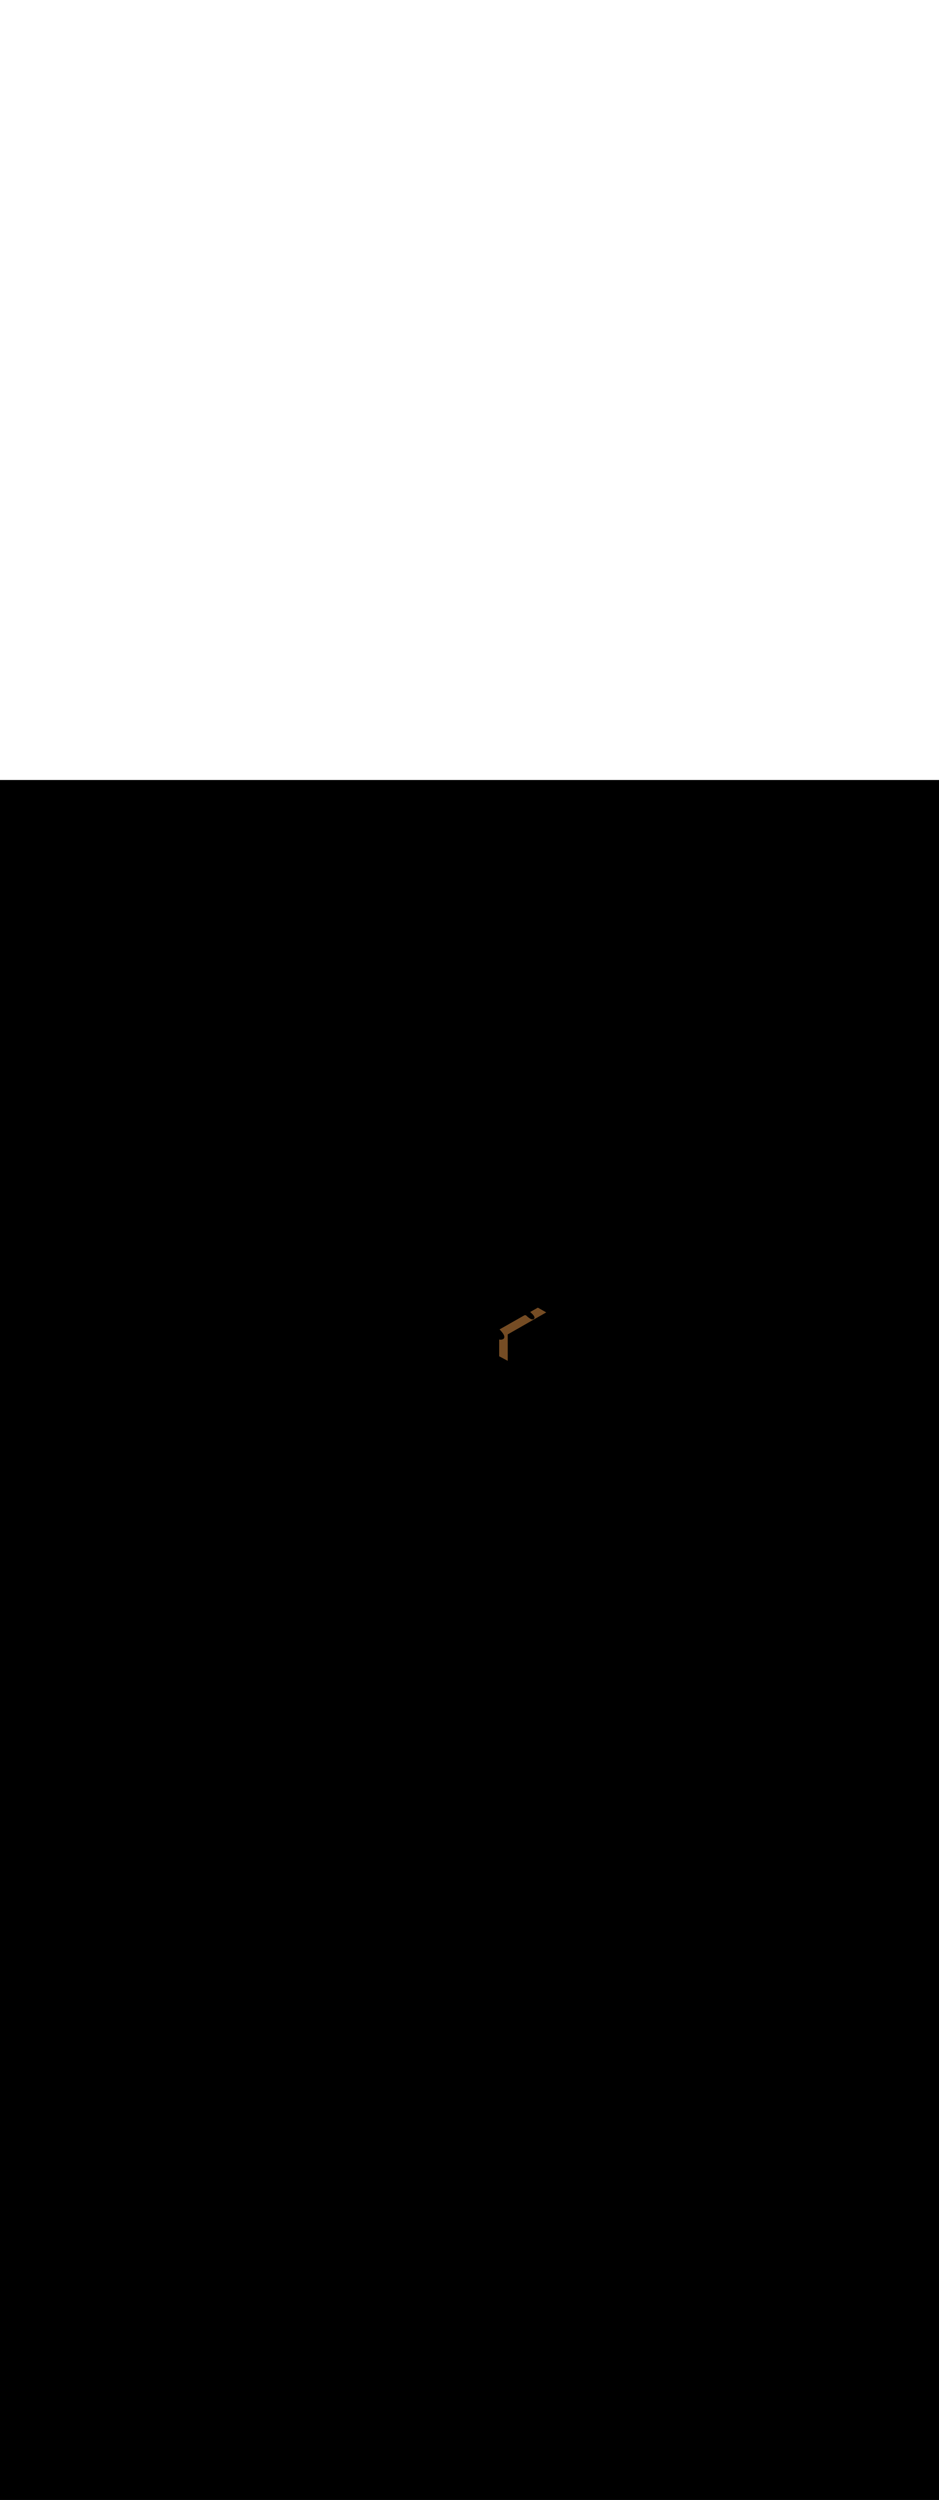 <ns0:svg xmlns:ns0="http://www.w3.org/2000/svg" version="1.1" id="Layer_1" x="0px" y="0px" viewBox="0 0 500 500" style="width: 188px;" xml:space="preserve" data-imageid="factory-worker-58" imageName="Factory Worker" class="illustrations_image"><ns0:rect x="0" y="0" width="100%" height="100%" fill="black" /><ns0:g id="highlighted-segment"><ns0:style type="text/css" style="" /><ns0:style type="text/css" style="">
	.st0_factory-worker-58{fill:#4AA4E8;}
	.st1_factory-worker-58{fill:#473E39;}
	.st2_factory-worker-58{fill:#E0D6CD;}
	.st3_factory-worker-58{opacity:0.63;fill:url(#SVGID_1_);enable-background:new    ;}
	.st4_factory-worker-58{fill:#68E1FD;}
	.st5_factory-worker-58{opacity:0.61;fill:#3A3935;enable-background:new    ;}
	.st6_factory-worker-58{fill:#EDA421;}
	.st7_factory-worker-58{fill:#754C24;}
	.st8_factory-worker-58{fill:#E05342;}
	.st9_factory-worker-58{fill:#3A3935;}
	.st10_factory-worker-58{opacity:0.63;fill:url(#SVGID_00000002357216511214276740000009219274794042331277_);enable-background:new    ;}
	.st11_factory-worker-58{opacity:0.5;fill:#3A3935;enable-background:new    ;}
	.st12_factory-worker-58{opacity:0.2;fill:#3A3935;enable-background:new    ;}
	.st13_factory-worker-58{opacity:0.63;fill:url(#SVGID_00000062879558210823061030000003876816625058579846_);enable-background:new    ;}
	.st14_factory-worker-58{opacity:0.63;fill:url(#SVGID_00000107563316759563581290000009093506711244094644_);enable-background:new    ;}
	.st15_factory-worker-58{fill:#FFC8A9;}
	.st16_factory-worker-58{fill:#A2C609;}
	.st17_factory-worker-58{opacity:0.3;fill:#3A3935;enable-background:new    ;}
	.st18_factory-worker-58{opacity:0.63;fill:url(#SVGID_00000084514778806881865860000017573732512895611789_);enable-background:new    ;}
</ns0:style><ns0:path class="st7_factory-worker-58" points="265.8,292.4 286.4,280.7 290.8,283.2 270.3,294.9 270.3,308.9 265.8,306.5 &#09;" id="element_165" d="M 266.046 292.26 L 266.062 292.277 L 266.064 292.279 L 266.152 292.368 L 266.153 292.37 L 266.241 292.46 L 266.242 292.462 L 266.329 292.553 L 266.331 292.555 L 266.417 292.646 L 266.419 292.648 L 266.505 292.739 L 266.507 292.742 L 266.591 292.833 L 266.594 292.836 L 266.678 292.928 L 266.68 292.93 L 266.763 293.022 L 266.765 293.025 L 266.847 293.117 L 266.85 293.12 L 266.931 293.213 L 266.933 293.216 L 267.013 293.308 L 267.016 293.311 L 267.095 293.404 L 267.097 293.407 L 267.175 293.5 L 267.177 293.503 L 267.253 293.596 L 267.256 293.599 L 267.331 293.692 L 267.334 293.695 L 267.407 293.787 L 267.41 293.791 L 267.481 293.883 L 267.484 293.888 L 267.554 293.979 L 267.557 293.984 L 267.625 294.075 L 267.628 294.08 L 267.694 294.171 L 267.698 294.176 L 267.762 294.266 L 267.765 294.272 L 267.827 294.362 L 267.831 294.368 L 267.891 294.457 L 267.895 294.463 L 267.952 294.552 L 267.956 294.559 L 268.011 294.647 L 268.015 294.654 L 268.068 294.741 L 268.072 294.749 L 268.122 294.836 L 268.127 294.844 L 268.174 294.93 L 268.179 294.939 L 268.223 295.024 L 268.228 295.034 L 268.27 295.118 L 268.275 295.128 L 268.314 295.212 L 268.319 295.223 L 268.355 295.305 L 268.361 295.318 L 268.393 295.399 L 268.399 295.412 L 268.429 295.492 L 268.434 295.507 L 268.46 295.586 L 268.465 295.602 L 268.489 295.679 L 268.494 295.697 L 268.513 295.773 L 268.518 295.792 L 268.534 295.867 L 268.538 295.888 L 268.551 295.962 L 268.555 295.985 L 268.564 296.057 L 268.566 296.082 L 268.571 296.152 L 268.573 296.179 L 268.574 296.248 L 268.574 296.277 L 268.571 296.344 L 268.569 296.375 L 268.563 296.441 L 268.559 296.473 L 268.548 296.537 L 268.541 296.571 L 268.526 296.633 L 268.517 296.668 L 268.498 296.728 L 268.485 296.764 L 268.461 296.822 L 268.446 296.857 L 268.418 296.914 L 268.399 296.948 L 268.367 297.003 L 268.346 297.036 L 268.309 297.088 L 268.308 297.088 L 268.283 297.122 L 268.241 297.172 L 268.21 297.205 L 268.164 297.251 L 268.132 297.28 L 268.08 297.323 L 268.048 297.348 L 267.992 297.387 L 267.961 297.408 L 267.9 297.444 L 267.87 297.461 L 267.805 297.494 L 267.776 297.507 L 267.706 297.537 L 267.679 297.548 L 267.605 297.575 L 267.58 297.583 L 267.502 297.607 L 267.479 297.613 L 267.397 297.634 L 267.376 297.639 L 267.29 297.656 L 267.27 297.66 L 267.181 297.674 L 267.162 297.677 L 267.069 297.689 L 267.052 297.69 L 266.955 297.699 L 266.94 297.7 L 266.839 297.706 L 266.825 297.707 L 266.721 297.71 L 266.708 297.711 L 266.601 297.711 L 266.589 297.711 L 266.479 297.709 L 266.467 297.708 L 266.354 297.704 L 266.344 297.703 L 266.227 297.696 L 266.218 297.695 L 266.098 297.685 L 266.089 297.684 L 265.967 297.672 L 265.959 297.671 L 265.834 297.656 L 265.826 297.655 L 265.8 297.652 L 265.8 306.5 L 270.3 308.9 L 270.3 294.9 L 290.8 283.2 L 286.4 280.7 L 282.353 282.998 L 282.367 283.01 L 282.368 283.011 L 282.423 283.058 L 282.424 283.059 L 282.479 283.106 L 282.48 283.107 L 282.535 283.155 L 282.537 283.156 L 282.592 283.205 L 282.594 283.206 L 282.649 283.255 L 282.651 283.256 L 282.707 283.306 L 282.708 283.307 L 282.764 283.357 L 282.766 283.359 L 282.822 283.409 L 282.823 283.411 L 282.879 283.462 L 282.881 283.463 L 282.937 283.514 L 282.938 283.516 L 282.994 283.568 L 282.996 283.569 L 283.051 283.621 L 283.053 283.623 L 283.109 283.675 L 283.11 283.677 L 283.165 283.73 L 283.167 283.732 L 283.222 283.784 L 283.224 283.786 L 283.278 283.839 L 283.28 283.841 L 283.334 283.894 L 283.336 283.897 L 283.39 283.95 L 283.392 283.952 L 283.445 284.006 L 283.447 284.008 L 283.499 284.061 L 283.501 284.064 L 283.553 284.117 L 283.555 284.12 L 283.606 284.174 L 283.608 284.176 L 283.658 284.23 L 283.661 284.233 L 283.71 284.286 L 283.713 284.29 L 283.761 284.343 L 283.764 284.346 L 283.811 284.399 L 283.814 284.403 L 283.86 284.456 L 283.863 284.46 L 283.908 284.513 L 283.911 284.517 L 283.955 284.57 L 283.959 284.574 L 284.001 284.626 L 284.005 284.631 L 284.046 284.683 L 284.05 284.688 L 284.09 284.74 L 284.094 284.746 L 284.133 284.797 L 284.137 284.803 L 284.174 284.854 L 284.179 284.86 L 284.214 284.911 L 284.219 284.918 L 284.253 284.968 L 284.258 284.976 L 284.291 285.025 L 284.296 285.033 L 284.327 285.083 L 284.332 285.092 L 284.361 285.14 L 284.367 285.15 L 284.394 285.198 L 284.4 285.209 L 284.425 285.256 L 284.431 285.268 L 284.455 285.315 L 284.461 285.327 L 284.483 285.374 L 284.489 285.388 L 284.509 285.433 L 284.515 285.448 L 284.533 285.493 L 284.539 285.51 L 284.555 285.554 L 284.561 285.573 L 284.574 285.616 L 284.58 285.637 L 284.591 285.68 L 284.597 285.702 L 284.605 285.744 L 284.61 285.769 L 284.617 285.81 L 284.62 285.837 L 284.625 285.877 L 284.627 285.907 L 284.629 285.946 L 284.629 285.978 L 284.628 286.016 L 284.626 286.051 L 284.623 286.088 L 284.618 286.124 L 284.613 286.16 L 284.605 286.198 L 284.596 286.233 L 284.585 286.273 L 284.574 286.306 L 284.559 286.346 L 284.545 286.378 L 284.526 286.417 L 284.509 286.449 L 284.487 286.485 L 284.467 286.516 L 284.443 286.55 L 284.42 286.58 L 284.393 286.611 L 284.367 286.639 L 284.367 286.639 L 284.342 286.665 L 284.314 286.691 L 284.288 286.713 L 284.259 286.737 L 284.232 286.758 L 284.202 286.779 L 284.174 286.798 L 284.142 286.817 L 284.113 286.834 L 284.08 286.851 L 284.051 286.865 L 284.017 286.88 L 283.987 286.892 L 283.953 286.904 L 283.923 286.914 L 283.888 286.925 L 283.859 286.932 L 283.822 286.941 L 283.794 286.947 L 283.757 286.953 L 283.73 286.957 L 283.691 286.962 L 283.666 286.964 L 283.627 286.967 L 283.603 286.968 L 283.563 286.968 L 283.54 286.968 L 283.499 286.967 L 283.478 286.966 L 283.436 286.963 L 283.416 286.962 L 283.374 286.957 L 283.356 286.955 L 283.312 286.948 L 283.295 286.946 L 283.251 286.938 L 283.235 286.934 L 283.191 286.925 L 283.176 286.922 L 283.131 286.91 L 283.117 286.907 L 283.071 286.894 L 283.058 286.89 L 283.012 286.876 L 283 286.873 L 282.953 286.857 L 282.942 286.853 L 282.894 286.836 L 282.884 286.832 L 282.836 286.814 L 282.826 286.81 L 282.778 286.79 L 282.769 286.787 L 282.72 286.766 L 282.712 286.762 L 282.662 286.74 L 282.655 286.736 L 282.605 286.713 L 282.597 286.709 L 282.547 286.685 L 282.541 286.681 L 282.49 286.656 L 282.484 286.652 L 282.433 286.626 L 282.427 286.623 L 282.376 286.595 L 282.37 286.592 L 282.319 286.563 L 282.314 286.56 L 282.262 286.53 L 282.257 286.527 L 282.206 286.497 L 282.201 286.494 L 282.149 286.462 L 282.145 286.46 L 282.093 286.427 L 282.089 286.425 L 282.037 286.392 L 282.033 286.389 L 281.981 286.355 L 281.977 286.353 L 281.925 286.319 L 281.921 286.316 L 281.869 286.281 L 281.866 286.279 L 281.814 286.243 L 281.811 286.241 L 281.759 286.205 L 281.756 286.202 L 281.704 286.166 L 281.701 286.164 L 281.649 286.126 L 281.647 286.124 L 281.595 286.087 L 281.592 286.085 L 281.541 286.047 L 281.539 286.045 L 281.488 286.006 L 281.485 286.005 L 281.434 285.966 L 281.432 285.964 L 281.381 285.925 L 281.379 285.924 L 281.329 285.884 L 281.327 285.883 L 281.277 285.843 L 281.275 285.842 L 281.226 285.802 L 281.224 285.801 L 281.175 285.761 L 281.173 285.76 L 281.124 285.72 L 281.122 285.719 L 281.074 285.679 L 281.072 285.678 L 281.025 285.638 L 281.023 285.637 L 280.976 285.598 L 280.974 285.596 L 280.928 285.557 L 280.926 285.556 L 280.881 285.516 L 280.879 285.515 L 280.834 285.476 L 280.832 285.475 L 280.788 285.436 L 280.786 285.435 L 280.742 285.397 L 280.741 285.396 L 280.698 285.358 L 280.696 285.356 L 280.654 285.319 L 280.653 285.318 L 280.611 285.281 L 280.61 285.279 L 280.569 285.243 L 280.568 285.242 L 280.527 285.206 L 280.526 285.204 L 280.487 285.169 L 280.486 285.168 L 280.448 285.133 L 280.447 285.132 L 280.409 285.097 L 280.408 285.096 L 280.372 285.063 L 280.371 285.062 L 280.335 285.029 L 280.334 285.028 L 280.3 284.996 L 280.299 284.995 L 280.266 284.963 L 280.265 284.963 L 280.232 284.932 L 280.231 284.931 L 280.2 284.902 L 280.199 284.901 L 280.169 284.872 L 280.168 284.871 L 280.14 284.843 L 280.139 284.843 L 280.111 284.816 L 280.11 284.815 L 280.084 284.79 L 280.083 284.789 L 280.058 284.764 L 280.057 284.764 L 280.033 284.74 L 280.032 284.739 L 280.01 284.717 L 280.009 284.717 L 280.004 284.711 L 279.881 284.717 L 279.823 284.721 L 279.708 284.727 L 279.651 284.73 L 279.27 284.75 L 266.046 292.26 Z" style="" /><ns0:path class="st7_factory-worker-58" points="265.8,292.4 286.4,280.7 290.8,283.2 270.3,294.9 270.3,308.9 265.8,306.5 &#09;" id="element_165" d="M 266.046 292.26 L 266.062 292.277 L 266.064 292.279 L 266.152 292.368 L 266.153 292.37 L 266.241 292.46 L 266.242 292.462 L 266.329 292.553 L 266.331 292.555 L 266.417 292.646 L 266.419 292.648 L 266.505 292.739 L 266.507 292.742 L 266.591 292.833 L 266.594 292.836 L 266.678 292.928 L 266.68 292.93 L 266.763 293.022 L 266.765 293.025 L 266.847 293.117 L 266.85 293.12 L 266.931 293.213 L 266.933 293.216 L 267.013 293.308 L 267.016 293.311 L 267.095 293.404 L 267.097 293.407 L 267.175 293.5 L 267.177 293.503 L 267.253 293.596 L 267.256 293.599 L 267.331 293.692 L 267.334 293.695 L 267.407 293.787 L 267.41 293.791 L 267.481 293.883 L 267.484 293.888 L 267.554 293.979 L 267.557 293.984 L 267.625 294.075 L 267.628 294.08 L 267.694 294.171 L 267.698 294.176 L 267.762 294.266 L 267.765 294.272 L 267.827 294.362 L 267.831 294.368 L 267.891 294.457 L 267.895 294.463 L 267.952 294.552 L 267.956 294.559 L 268.011 294.647 L 268.015 294.654 L 268.068 294.741 L 268.072 294.749 L 268.122 294.836 L 268.127 294.844 L 268.174 294.93 L 268.179 294.939 L 268.223 295.024 L 268.228 295.034 L 268.27 295.118 L 268.275 295.128 L 268.314 295.212 L 268.319 295.223 L 268.355 295.305 L 268.361 295.318 L 268.393 295.399 L 268.399 295.412 L 268.429 295.492 L 268.434 295.507 L 268.46 295.586 L 268.465 295.602 L 268.489 295.679 L 268.494 295.697 L 268.513 295.773 L 268.518 295.792 L 268.534 295.867 L 268.538 295.888 L 268.551 295.962 L 268.555 295.985 L 268.564 296.057 L 268.566 296.082 L 268.571 296.152 L 268.573 296.179 L 268.574 296.248 L 268.574 296.277 L 268.571 296.344 L 268.569 296.375 L 268.563 296.441 L 268.559 296.473 L 268.548 296.537 L 268.541 296.571 L 268.526 296.633 L 268.517 296.668 L 268.498 296.728 L 268.485 296.764 L 268.461 296.822 L 268.446 296.857 L 268.418 296.914 L 268.399 296.948 L 268.367 297.003 L 268.346 297.036 L 268.309 297.088 L 268.308 297.088 L 268.283 297.122 L 268.241 297.172 L 268.21 297.205 L 268.164 297.251 L 268.132 297.28 L 268.08 297.323 L 268.048 297.348 L 267.992 297.387 L 267.961 297.408 L 267.9 297.444 L 267.87 297.461 L 267.805 297.494 L 267.776 297.507 L 267.706 297.537 L 267.679 297.548 L 267.605 297.575 L 267.58 297.583 L 267.502 297.607 L 267.479 297.613 L 267.397 297.634 L 267.376 297.639 L 267.29 297.656 L 267.27 297.66 L 267.181 297.674 L 267.162 297.677 L 267.069 297.689 L 267.052 297.69 L 266.955 297.699 L 266.94 297.7 L 266.839 297.706 L 266.825 297.707 L 266.721 297.71 L 266.708 297.711 L 266.601 297.711 L 266.589 297.711 L 266.479 297.709 L 266.467 297.708 L 266.354 297.704 L 266.344 297.703 L 266.227 297.696 L 266.218 297.695 L 266.098 297.685 L 266.089 297.684 L 265.967 297.672 L 265.959 297.671 L 265.834 297.656 L 265.826 297.655 L 265.8 297.652 L 265.8 306.5 L 270.3 308.9 L 270.3 294.9 L 290.8 283.2 L 286.4 280.7 L 282.353 282.998 L 282.367 283.01 L 282.368 283.011 L 282.423 283.058 L 282.424 283.059 L 282.479 283.106 L 282.48 283.107 L 282.535 283.155 L 282.537 283.156 L 282.592 283.205 L 282.594 283.206 L 282.649 283.255 L 282.651 283.256 L 282.707 283.306 L 282.708 283.307 L 282.764 283.357 L 282.766 283.359 L 282.822 283.409 L 282.823 283.411 L 282.879 283.462 L 282.881 283.463 L 282.937 283.514 L 282.938 283.516 L 282.994 283.568 L 282.996 283.569 L 283.051 283.621 L 283.053 283.623 L 283.109 283.675 L 283.11 283.677 L 283.165 283.73 L 283.167 283.732 L 283.222 283.784 L 283.224 283.786 L 283.278 283.839 L 283.28 283.841 L 283.334 283.894 L 283.336 283.897 L 283.39 283.95 L 283.392 283.952 L 283.445 284.006 L 283.447 284.008 L 283.499 284.061 L 283.501 284.064 L 283.553 284.117 L 283.555 284.12 L 283.606 284.174 L 283.608 284.176 L 283.658 284.23 L 283.661 284.233 L 283.71 284.286 L 283.713 284.29 L 283.761 284.343 L 283.764 284.346 L 283.811 284.399 L 283.814 284.403 L 283.86 284.456 L 283.863 284.46 L 283.908 284.513 L 283.911 284.517 L 283.955 284.57 L 283.959 284.574 L 284.001 284.626 L 284.005 284.631 L 284.046 284.683 L 284.05 284.688 L 284.09 284.74 L 284.094 284.746 L 284.133 284.797 L 284.137 284.803 L 284.174 284.854 L 284.179 284.86 L 284.214 284.911 L 284.219 284.918 L 284.253 284.968 L 284.258 284.976 L 284.291 285.025 L 284.296 285.033 L 284.327 285.083 L 284.332 285.092 L 284.361 285.14 L 284.367 285.15 L 284.394 285.198 L 284.4 285.209 L 284.425 285.256 L 284.431 285.268 L 284.455 285.315 L 284.461 285.327 L 284.483 285.374 L 284.489 285.388 L 284.509 285.433 L 284.515 285.448 L 284.533 285.493 L 284.539 285.51 L 284.555 285.554 L 284.561 285.573 L 284.574 285.616 L 284.58 285.637 L 284.591 285.68 L 284.597 285.702 L 284.605 285.744 L 284.61 285.769 L 284.617 285.81 L 284.62 285.837 L 284.625 285.877 L 284.627 285.907 L 284.629 285.946 L 284.629 285.978 L 284.628 286.016 L 284.626 286.051 L 284.623 286.088 L 284.618 286.124 L 284.613 286.16 L 284.605 286.198 L 284.596 286.233 L 284.585 286.273 L 284.574 286.306 L 284.559 286.346 L 284.545 286.378 L 284.526 286.417 L 284.509 286.449 L 284.487 286.485 L 284.467 286.516 L 284.443 286.55 L 284.42 286.58 L 284.393 286.611 L 284.367 286.639 L 284.367 286.639 L 284.342 286.665 L 284.314 286.691 L 284.288 286.713 L 284.259 286.737 L 284.232 286.758 L 284.202 286.779 L 284.174 286.798 L 284.142 286.817 L 284.113 286.834 L 284.08 286.851 L 284.051 286.865 L 284.017 286.88 L 283.987 286.892 L 283.953 286.904 L 283.923 286.914 L 283.888 286.925 L 283.859 286.932 L 283.822 286.941 L 283.794 286.947 L 283.757 286.953 L 283.73 286.957 L 283.691 286.962 L 283.666 286.964 L 283.627 286.967 L 283.603 286.968 L 283.563 286.968 L 283.54 286.968 L 283.499 286.967 L 283.478 286.966 L 283.436 286.963 L 283.416 286.962 L 283.374 286.957 L 283.356 286.955 L 283.312 286.948 L 283.295 286.946 L 283.251 286.938 L 283.235 286.934 L 283.191 286.925 L 283.176 286.922 L 283.131 286.91 L 283.117 286.907 L 283.071 286.894 L 283.058 286.89 L 283.012 286.876 L 283 286.873 L 282.953 286.857 L 282.942 286.853 L 282.894 286.836 L 282.884 286.832 L 282.836 286.814 L 282.826 286.81 L 282.778 286.79 L 282.769 286.787 L 282.72 286.766 L 282.712 286.762 L 282.662 286.74 L 282.655 286.736 L 282.605 286.713 L 282.597 286.709 L 282.547 286.685 L 282.541 286.681 L 282.49 286.656 L 282.484 286.652 L 282.433 286.626 L 282.427 286.623 L 282.376 286.595 L 282.37 286.592 L 282.319 286.563 L 282.314 286.56 L 282.262 286.53 L 282.257 286.527 L 282.206 286.497 L 282.201 286.494 L 282.149 286.462 L 282.145 286.46 L 282.093 286.427 L 282.089 286.425 L 282.037 286.392 L 282.033 286.389 L 281.981 286.355 L 281.977 286.353 L 281.925 286.319 L 281.921 286.316 L 281.869 286.281 L 281.866 286.279 L 281.814 286.243 L 281.811 286.241 L 281.759 286.205 L 281.756 286.202 L 281.704 286.166 L 281.701 286.164 L 281.649 286.126 L 281.647 286.124 L 281.595 286.087 L 281.592 286.085 L 281.541 286.047 L 281.539 286.045 L 281.488 286.006 L 281.485 286.005 L 281.434 285.966 L 281.432 285.964 L 281.381 285.925 L 281.379 285.924 L 281.329 285.884 L 281.327 285.883 L 281.277 285.843 L 281.275 285.842 L 281.226 285.802 L 281.224 285.801 L 281.175 285.761 L 281.173 285.76 L 281.124 285.72 L 281.122 285.719 L 281.074 285.679 L 281.072 285.678 L 281.025 285.638 L 281.023 285.637 L 280.976 285.598 L 280.974 285.596 L 280.928 285.557 L 280.926 285.556 L 280.881 285.516 L 280.879 285.515 L 280.834 285.476 L 280.832 285.475 L 280.788 285.436 L 280.786 285.435 L 280.742 285.397 L 280.741 285.396 L 280.698 285.358 L 280.696 285.356 L 280.654 285.319 L 280.653 285.318 L 280.611 285.281 L 280.61 285.279 L 280.569 285.243 L 280.568 285.242 L 280.527 285.206 L 280.526 285.204 L 280.487 285.169 L 280.486 285.168 L 280.448 285.133 L 280.447 285.132 L 280.409 285.097 L 280.408 285.096 L 280.372 285.063 L 280.371 285.062 L 280.335 285.029 L 280.334 285.028 L 280.3 284.996 L 280.299 284.995 L 280.266 284.963 L 280.265 284.963 L 280.232 284.932 L 280.231 284.931 L 280.2 284.902 L 280.199 284.901 L 280.169 284.872 L 280.168 284.871 L 280.14 284.843 L 280.139 284.843 L 280.111 284.816 L 280.11 284.815 L 280.084 284.79 L 280.083 284.789 L 280.058 284.764 L 280.057 284.764 L 280.033 284.74 L 280.032 284.739 L 280.01 284.717 L 280.009 284.717 L 280.004 284.711 L 279.881 284.717 L 279.823 284.721 L 279.708 284.727 L 279.651 284.73 L 279.27 284.75 L 266.046 292.26 Z" style="" /></ns0:g></ns0:svg>
